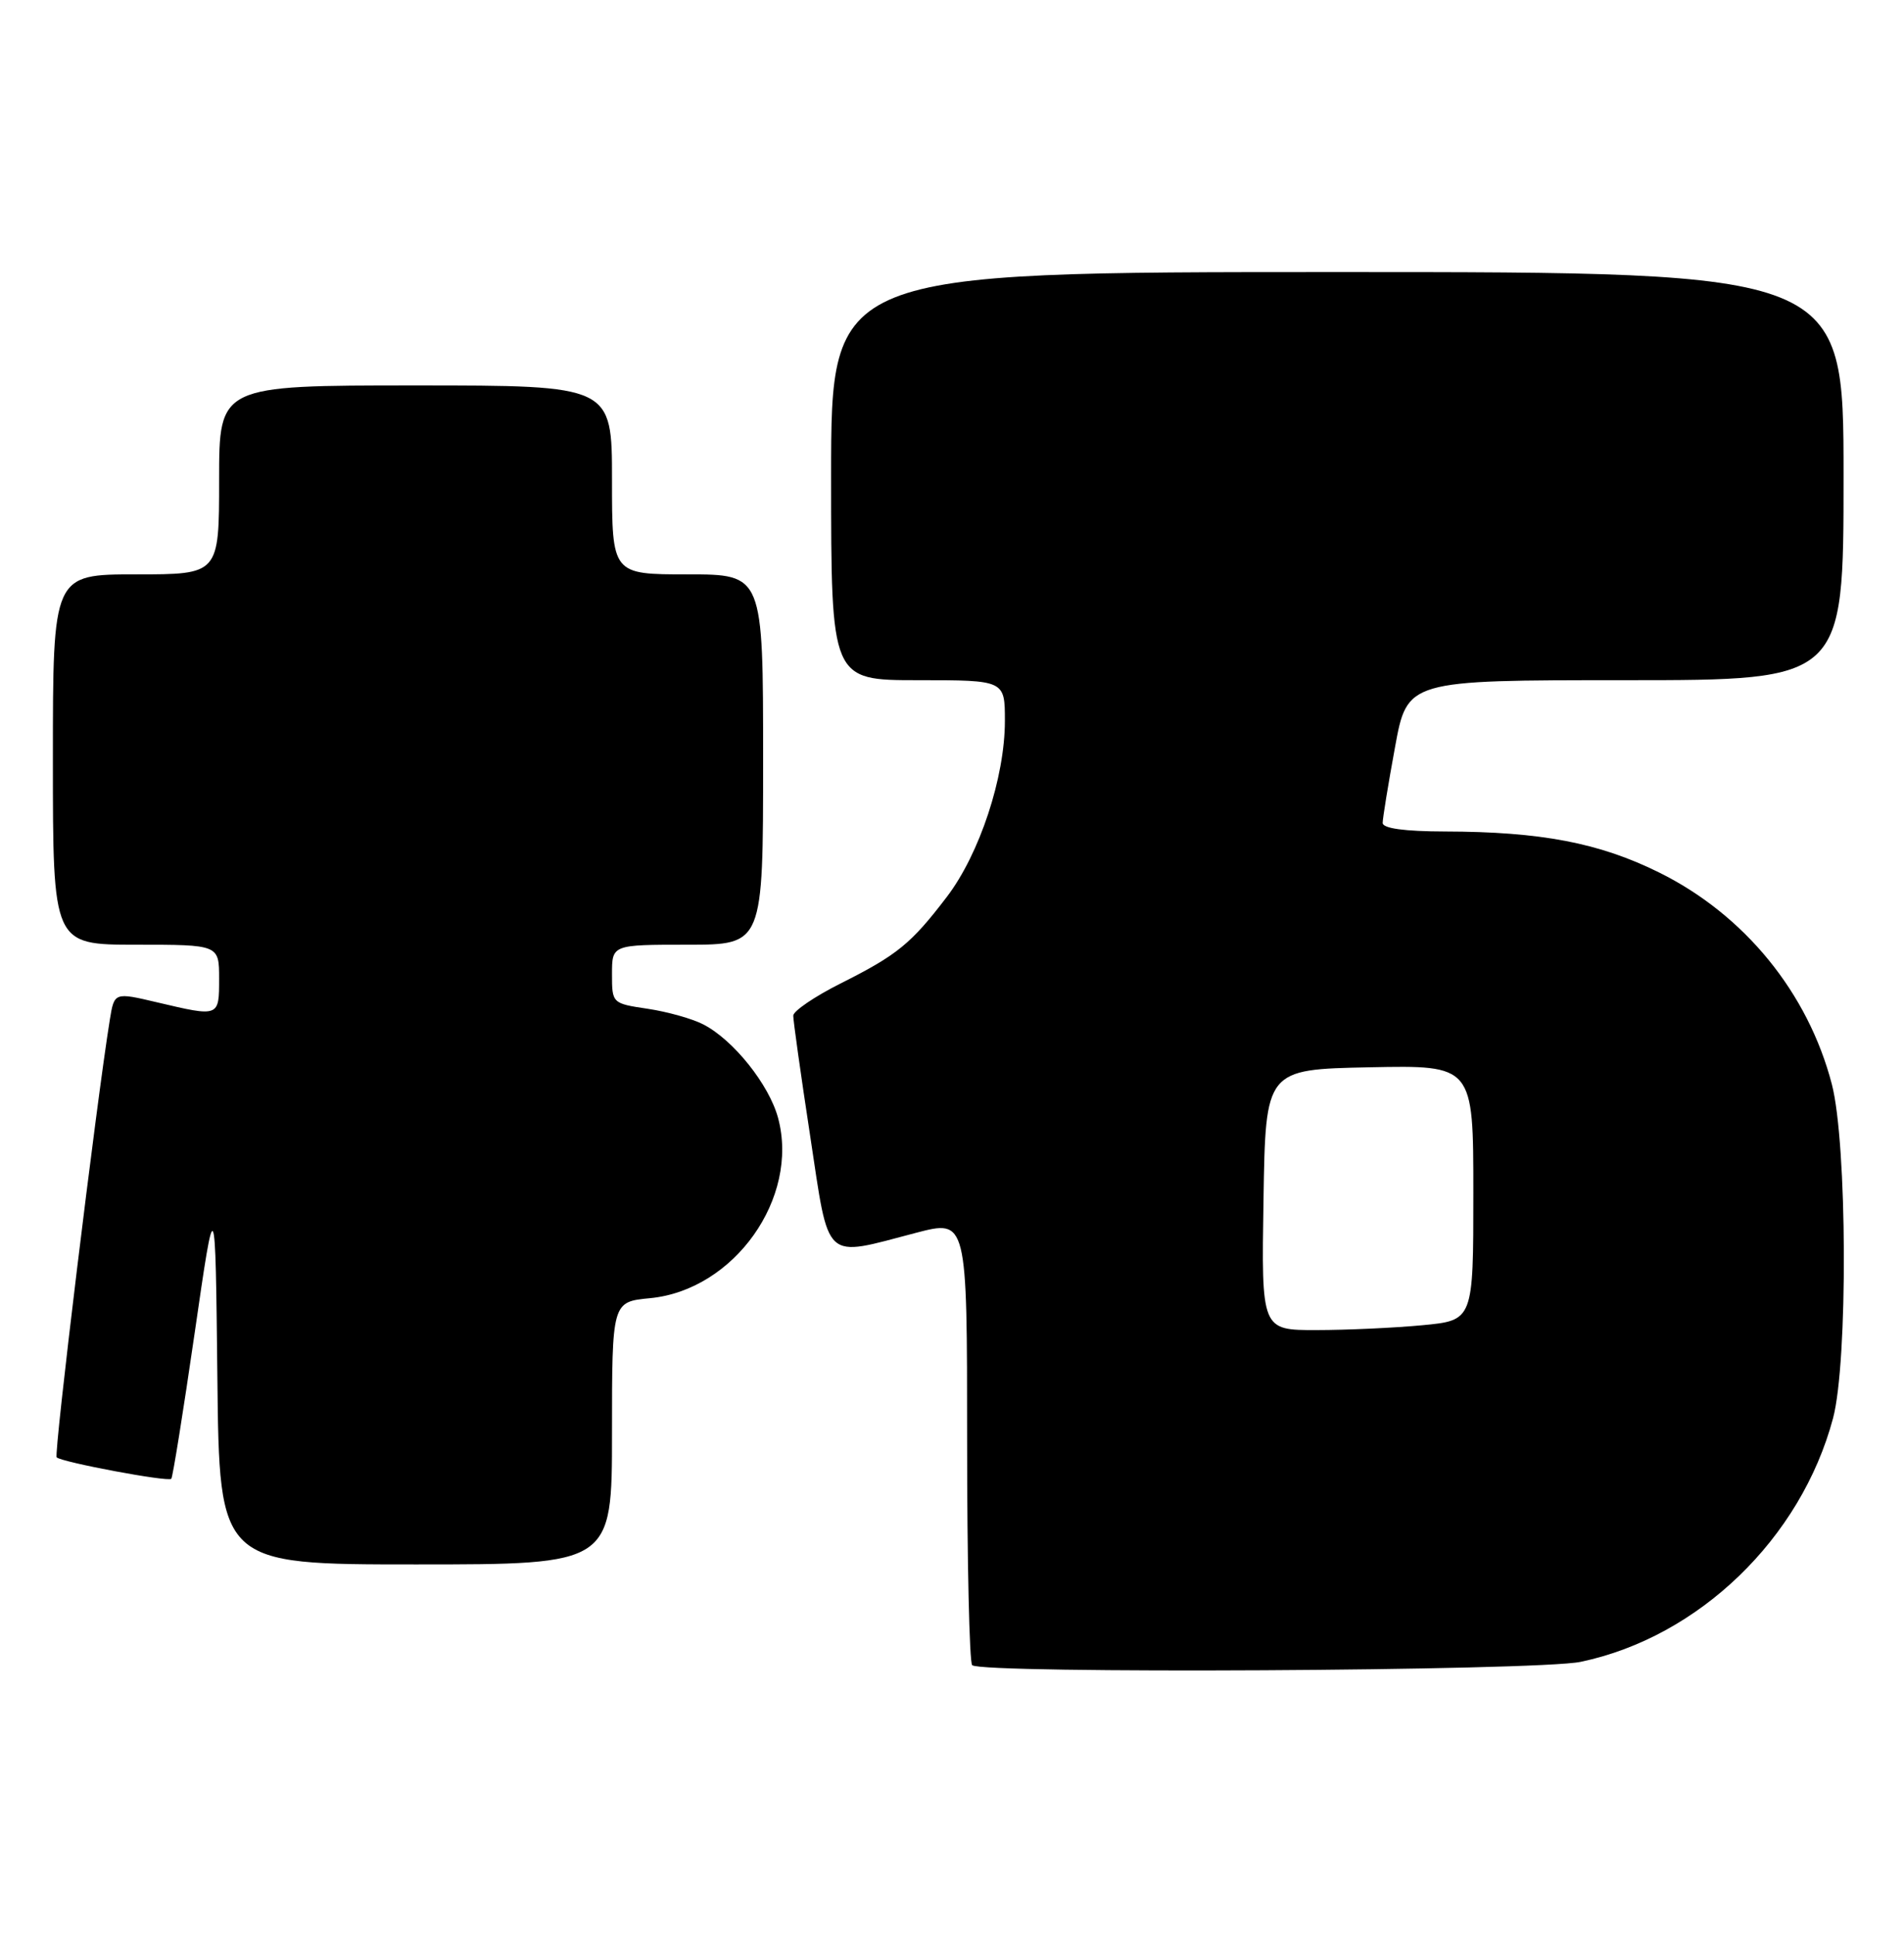 <?xml version="1.0" encoding="UTF-8" standalone="no"?>
<!DOCTYPE svg PUBLIC "-//W3C//DTD SVG 1.1//EN" "http://www.w3.org/Graphics/SVG/1.1/DTD/svg11.dtd" >
<svg xmlns="http://www.w3.org/2000/svg" xmlns:xlink="http://www.w3.org/1999/xlink" version="1.1" viewBox="0 0 252 256">
 <g >
 <path fill="currentColor"
d=" M 209.20 219.89 C 224.84 216.62 238.37 203.56 242.61 187.65 C 244.59 180.20 244.49 151.29 242.45 143.46 C 239.29 131.33 230.87 121.02 219.56 115.43 C 211.65 111.52 203.95 110.05 191.25 110.02 C 185.90 110.01 183.00 109.61 183.00 108.89 C 183.00 108.28 183.73 103.78 184.63 98.89 C 186.25 90.00 186.25 90.00 215.13 90.00 C 244.00 90.00 244.00 90.00 244.00 63.00 C 244.00 36.00 244.00 36.00 177.00 36.00 C 110.00 36.00 110.00 36.00 110.00 63.00 C 110.00 90.00 110.00 90.00 121.50 90.00 C 133.00 90.00 133.00 90.00 133.00 95.39 C 133.00 102.85 129.65 113.00 125.31 118.68 C 120.58 124.88 118.76 126.36 111.25 130.13 C 107.81 131.86 104.99 133.78 104.99 134.39 C 104.98 135.00 105.98 142.14 107.22 150.25 C 109.80 167.24 108.84 166.36 121.25 163.12 C 128.00 161.36 128.00 161.36 128.00 190.52 C 128.00 206.55 128.30 219.97 128.67 220.33 C 129.83 221.50 203.44 221.10 209.20 219.89 Z  M 81.00 189.63 C 81.00 172.25 81.00 172.25 86.04 171.77 C 97.17 170.70 105.83 158.51 102.98 147.92 C 101.79 143.51 97.07 137.60 93.09 135.55 C 91.65 134.80 88.34 133.87 85.74 133.48 C 81.02 132.78 81.00 132.75 81.00 128.89 C 81.00 125.00 81.00 125.00 91.00 125.00 C 101.00 125.00 101.00 125.00 101.00 100.50 C 101.00 76.00 101.00 76.00 91.00 76.00 C 81.00 76.00 81.00 76.00 81.00 63.50 C 81.00 51.00 81.00 51.00 55.00 51.00 C 29.00 51.00 29.00 51.00 29.00 63.50 C 29.00 76.00 29.00 76.00 18.00 76.00 C 7.00 76.00 7.00 76.00 7.00 100.50 C 7.00 125.00 7.00 125.00 18.00 125.00 C 29.00 125.00 29.00 125.00 29.00 129.50 C 29.00 134.58 29.04 134.57 20.81 132.63 C 15.13 131.29 15.13 131.29 14.54 134.90 C 12.75 145.97 7.10 192.43 7.50 192.83 C 8.14 193.47 22.23 196.11 22.67 195.67 C 22.86 195.48 24.25 186.81 25.76 176.41 C 28.50 157.50 28.50 157.50 28.77 182.25 C 29.03 207.00 29.03 207.00 55.02 207.00 C 81.00 207.00 81.00 207.00 81.00 189.63 Z  M 167.23 158.75 C 167.50 141.50 167.50 141.50 181.25 141.22 C 195.00 140.94 195.00 140.94 195.00 157.83 C 195.00 174.71 195.00 174.71 188.25 175.35 C 184.54 175.70 178.23 175.99 174.23 175.99 C 166.95 176.00 166.95 176.00 167.23 158.75 Z "/>
</g>
</svg>